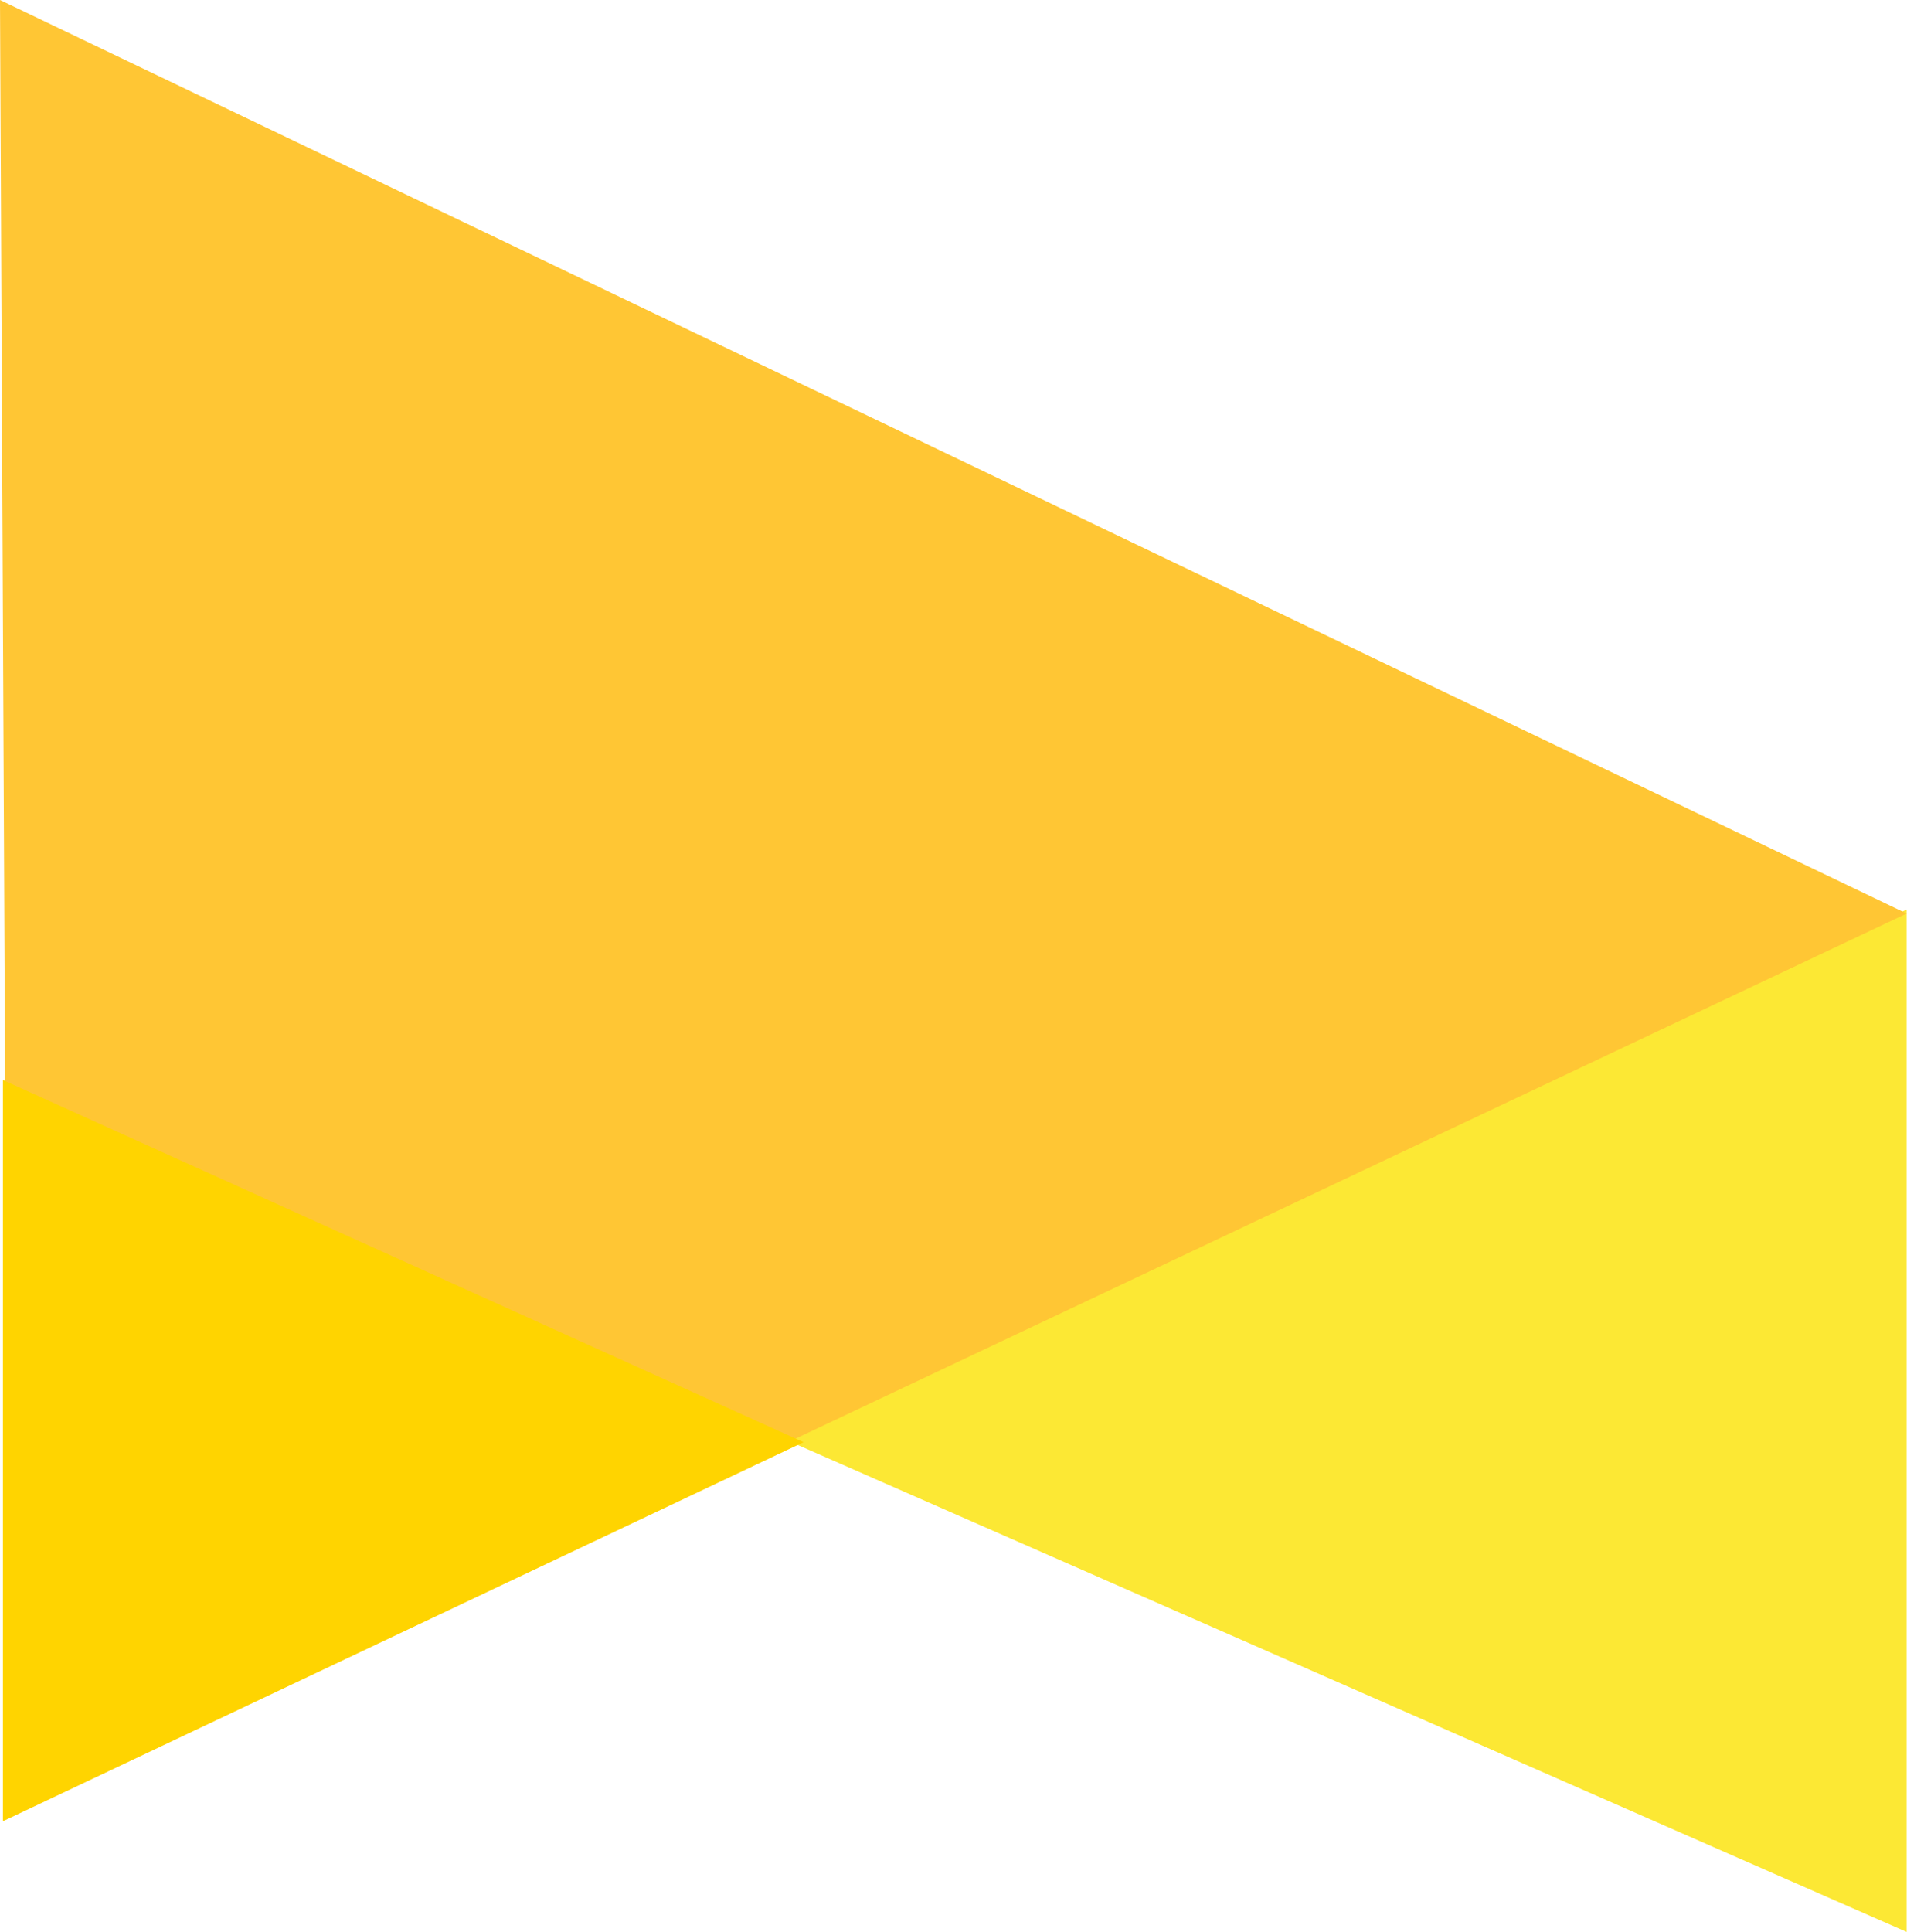 <?xml version="1.0" encoding="utf-8"?>
<!-- Generator: Adobe Illustrator 22.1.0, SVG Export Plug-In . SVG Version: 6.00 Build 0)  -->
<svg version="1.1" id="Group_5826" xmlns="http://www.w3.org/2000/svg" xmlns:xlink="http://www.w3.org/1999/xlink" x="0px" y="0px"
	 viewBox="0 0 521.4 528.1" style="enable-background:new 0 0 521.4 528.1;" xml:space="preserve">
<style type="text/css">
	.st0{fill:#FCE834;}
	.st1{fill:#FFC634;}
	.st2{fill:#FFD400;}
</style>
<path id="Path_138" class="st0" d="M521.4,528.1L215.7,393.9l305.6-145.3V528.1z"/>
<path id="Path_139" class="st1" d="M216.3,393.8l305-144.1L0,0l1.4,296.6L216.3,393.8z"/>
<path id="Path_140" class="st2" d="M0.8,497.8l218.9-103.6L0.8,295.2V497.8z"/>
</svg>
